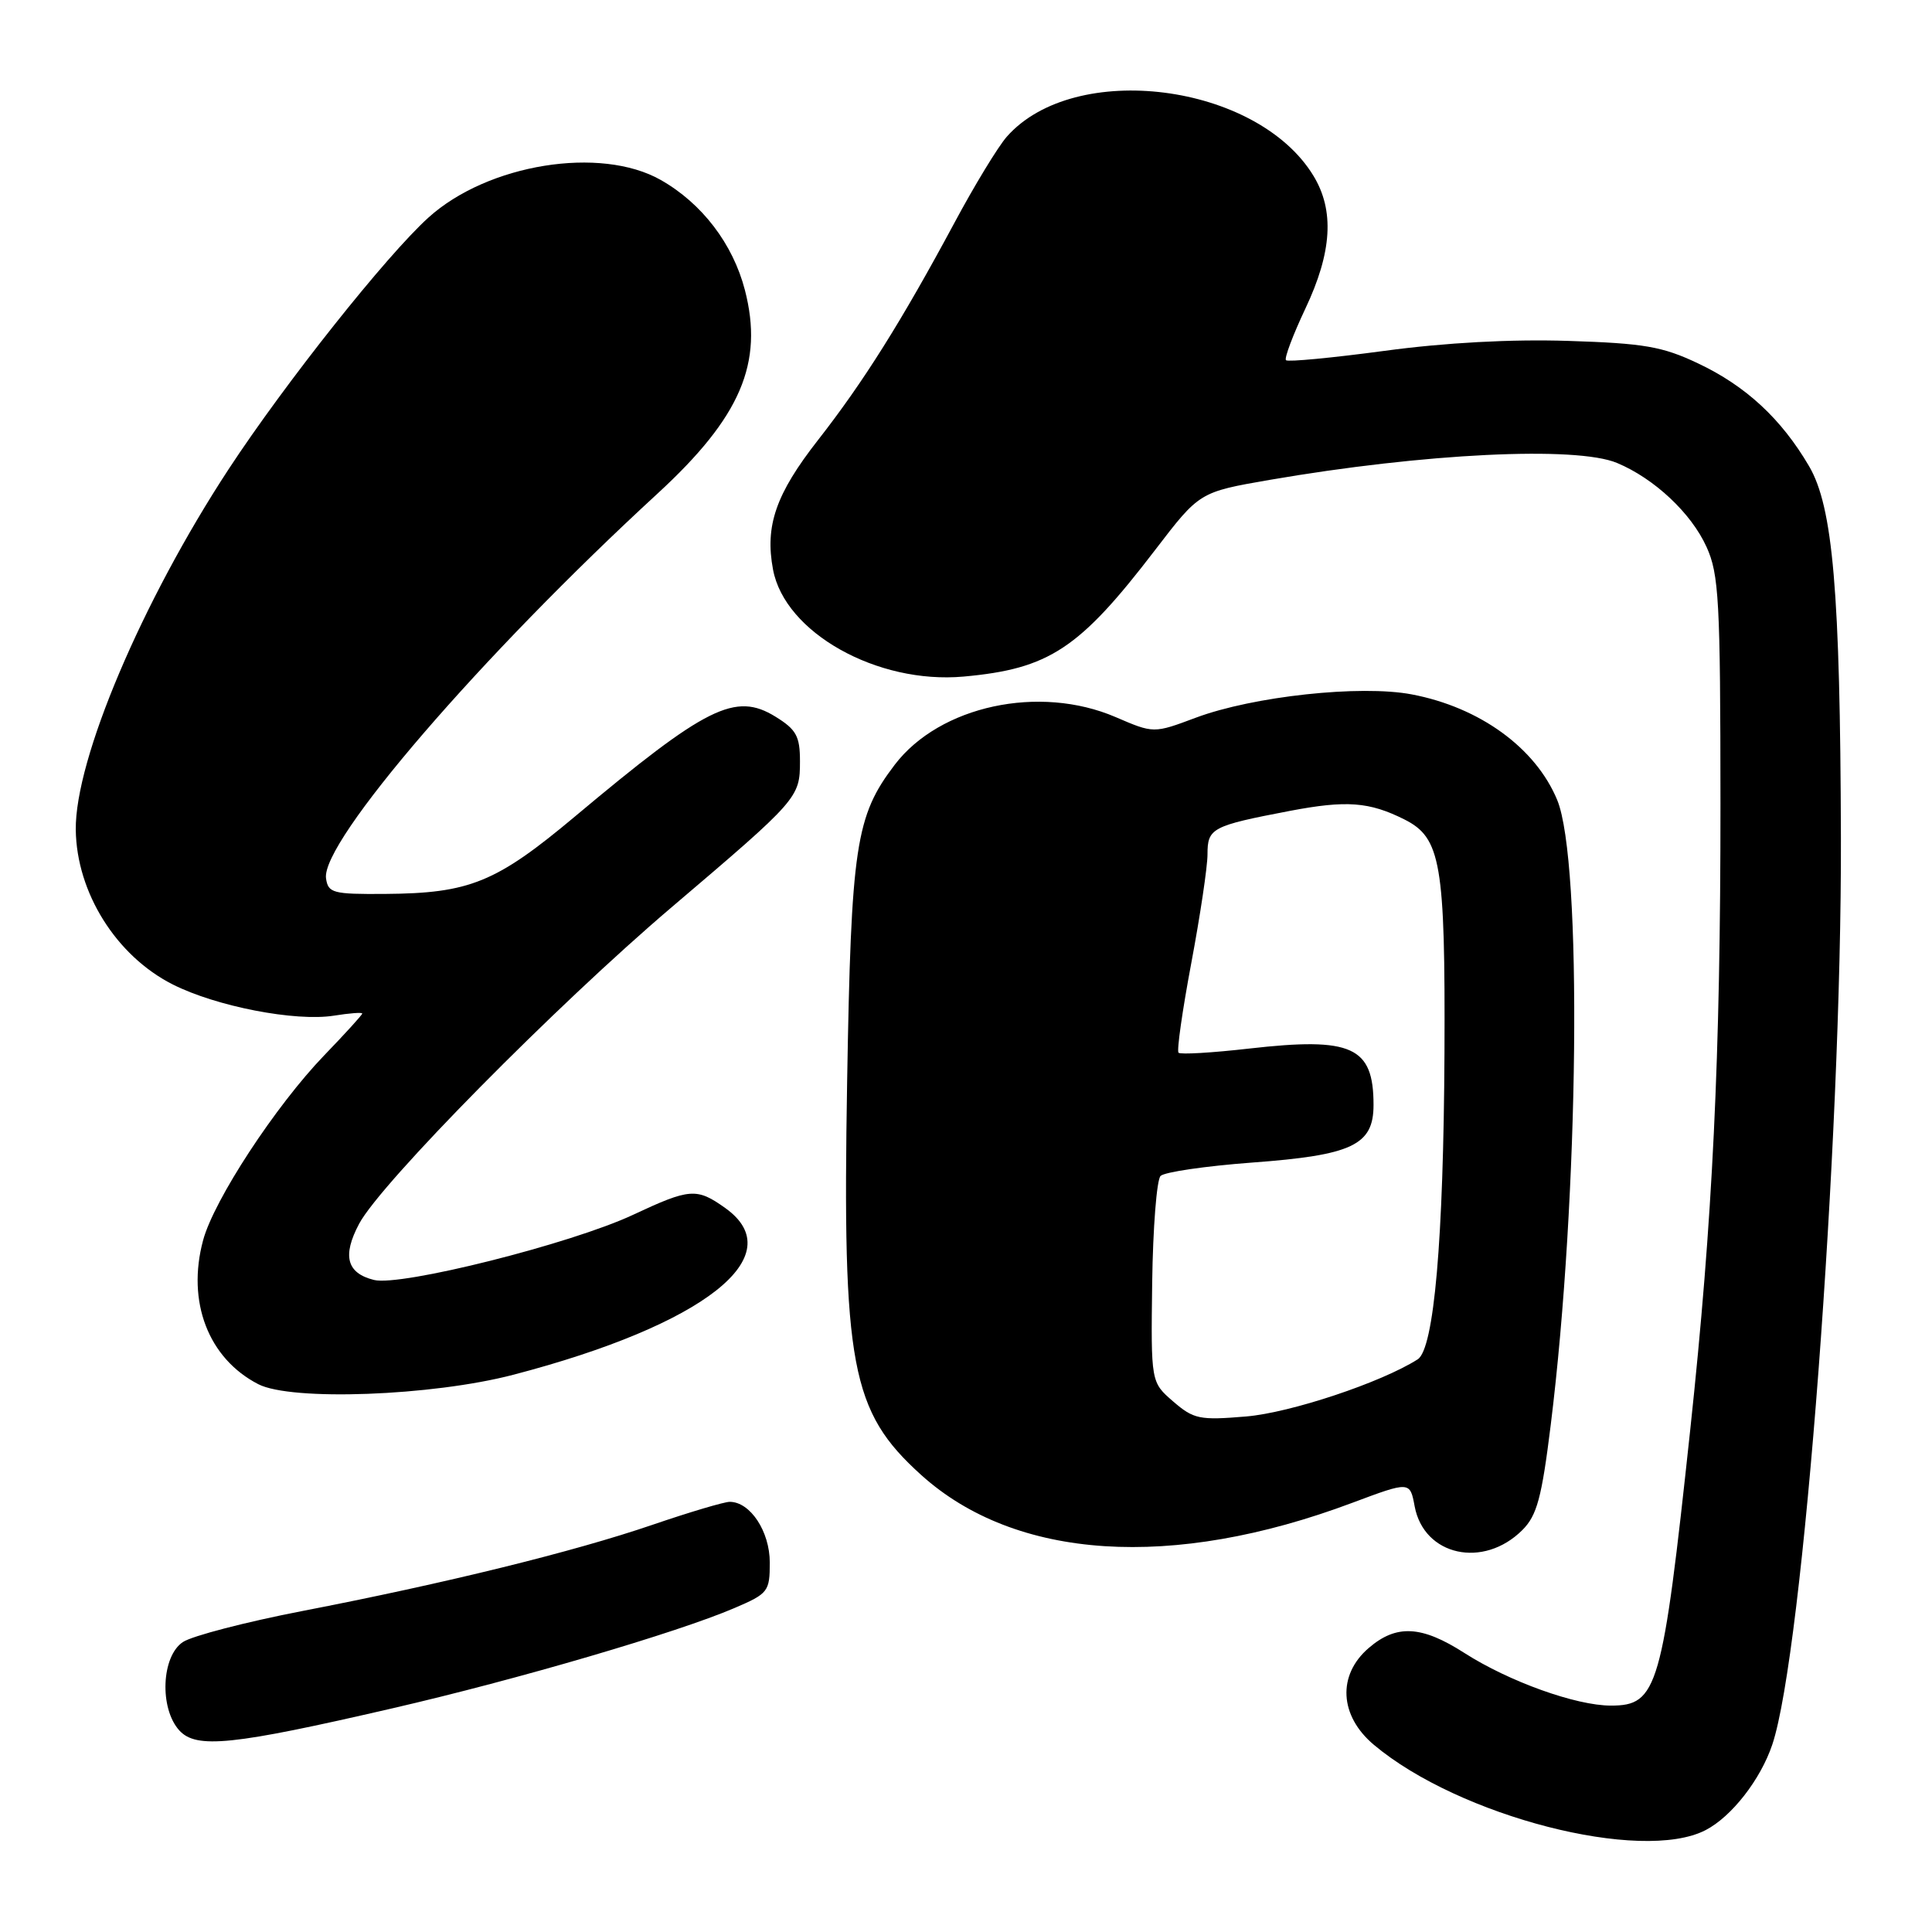 <?xml version="1.0" encoding="UTF-8" standalone="no"?>
<!DOCTYPE svg PUBLIC "-//W3C//DTD SVG 1.1//EN" "http://www.w3.org/Graphics/SVG/1.1/DTD/svg11.dtd" >
<svg xmlns="http://www.w3.org/2000/svg" xmlns:xlink="http://www.w3.org/1999/xlink" version="1.1" viewBox="0 0 256 256">
 <g >
 <path fill="currentColor"
d=" M 226.00 242.50 C 229.45 240.72 233.29 235.79 234.84 231.16 C 238.93 218.95 244.04 151.34 243.93 111.00 C 243.84 78.42 242.88 67.17 239.71 61.77 C 236.03 55.49 231.33 51.14 225.00 48.15 C 220.28 45.91 217.85 45.49 207.77 45.17 C 200.27 44.93 191.51 45.40 183.45 46.49 C 176.52 47.42 170.65 47.98 170.40 47.73 C 170.15 47.49 171.31 44.41 172.97 40.89 C 176.51 33.41 176.84 27.89 174.03 23.28 C 166.55 11.01 142.37 7.93 133.40 18.12 C 132.25 19.43 129.13 24.55 126.48 29.50 C 119.46 42.57 114.42 50.60 108.39 58.31 C 102.80 65.46 101.34 69.67 102.43 75.47 C 103.99 83.82 116.21 90.68 127.68 89.65 C 139.04 88.62 143.02 85.99 153.08 72.85 C 158.94 65.20 158.94 65.20 168.22 63.59 C 188.70 60.06 208.86 59.07 214.28 61.35 C 219.22 63.42 224.09 67.99 226.12 72.46 C 227.77 76.09 227.96 79.55 227.97 106.50 C 227.98 140.13 226.95 161.58 223.96 189.50 C 220.28 223.78 219.65 226.00 213.45 226.00 C 208.82 226.00 199.95 222.81 194.06 219.04 C 188.36 215.38 185.03 215.21 181.36 218.37 C 177.18 221.96 177.47 227.36 182.05 231.20 C 193.32 240.68 217.50 246.90 226.00 242.50 Z  M 52.00 226.36 C 68.60 222.53 89.71 216.34 97.33 213.07 C 101.79 211.16 102.00 210.89 102.00 207.04 C 102.00 202.92 99.41 199.00 96.69 199.00 C 95.97 199.00 91.35 200.37 86.44 202.05 C 76.00 205.62 59.01 209.80 40.00 213.48 C 32.58 214.92 25.49 216.76 24.25 217.57 C 21.39 219.44 21.10 226.34 23.75 229.28 C 26.00 231.76 30.76 231.27 52.00 226.36 Z  M 201.72 202.74 C 203.66 200.80 204.28 198.49 205.48 188.81 C 209.23 158.60 209.69 114.13 206.34 106.01 C 203.49 99.11 196.08 93.72 187.06 92.01 C 180.27 90.72 166.05 92.26 158.45 95.10 C 152.87 97.19 152.87 97.19 147.83 95.02 C 137.72 90.67 124.52 93.52 118.56 101.33 C 113.37 108.14 112.78 112.04 112.25 143.30 C 111.61 181.00 112.74 187.02 122.05 195.43 C 134.56 206.73 155.32 208.08 179.16 199.14 C 186.83 196.27 186.83 196.27 187.45 199.60 C 188.68 206.16 196.56 207.89 201.72 202.74 Z  M 68.03 182.16 C 93.34 175.55 104.97 166.39 96.10 160.07 C 92.31 157.37 91.42 157.44 83.86 160.98 C 75.65 164.82 53.09 170.49 49.55 169.60 C 45.94 168.70 45.33 166.40 47.59 162.15 C 50.46 156.76 73.72 133.20 89.00 120.21 C 105.78 105.94 106.00 105.69 106.00 100.87 C 106.00 97.55 105.52 96.67 102.75 94.96 C 97.44 91.69 93.62 93.58 76.22 108.16 C 65.73 116.95 62.24 118.37 51.00 118.45 C 44.11 118.50 43.48 118.33 43.20 116.39 C 42.51 111.56 63.75 86.90 87.14 65.39 C 98.15 55.26 101.21 48.11 98.70 38.42 C 97.11 32.31 93.02 26.95 87.56 23.85 C 79.57 19.31 64.64 21.72 56.78 28.82 C 51.20 33.86 37.78 50.76 30.30 62.16 C 18.80 79.71 9.93 100.63 10.04 109.96 C 10.15 118.27 15.39 126.65 22.88 130.44 C 28.65 133.36 39.14 135.39 44.25 134.58 C 46.31 134.25 48.00 134.12 48.00 134.30 C 48.00 134.47 45.72 136.98 42.94 139.86 C 36.52 146.53 28.34 159.01 26.91 164.35 C 24.72 172.48 27.60 180.00 34.22 183.41 C 38.59 185.67 57.26 184.98 68.03 182.16 Z  M 155.45 185.70 C 152.50 183.15 152.50 183.15 152.67 169.95 C 152.77 162.69 153.27 156.33 153.78 155.82 C 154.30 155.30 159.74 154.51 165.86 154.05 C 179.19 153.07 182.00 151.74 182.00 146.41 C 182.00 138.68 179.15 137.39 165.52 138.94 C 160.62 139.50 156.41 139.75 156.16 139.49 C 155.91 139.24 156.67 133.90 157.85 127.62 C 159.03 121.34 160.00 114.85 160.00 113.21 C 160.00 109.73 160.56 109.43 170.90 107.45 C 178.42 106.02 181.43 106.24 186.11 108.59 C 190.93 111.02 191.51 114.39 191.40 139.50 C 191.28 164.29 190.02 178.73 187.85 180.12 C 183.03 183.19 170.99 187.20 165.12 187.69 C 158.95 188.21 158.17 188.05 155.45 185.70 Z "/>
</g>
</svg>